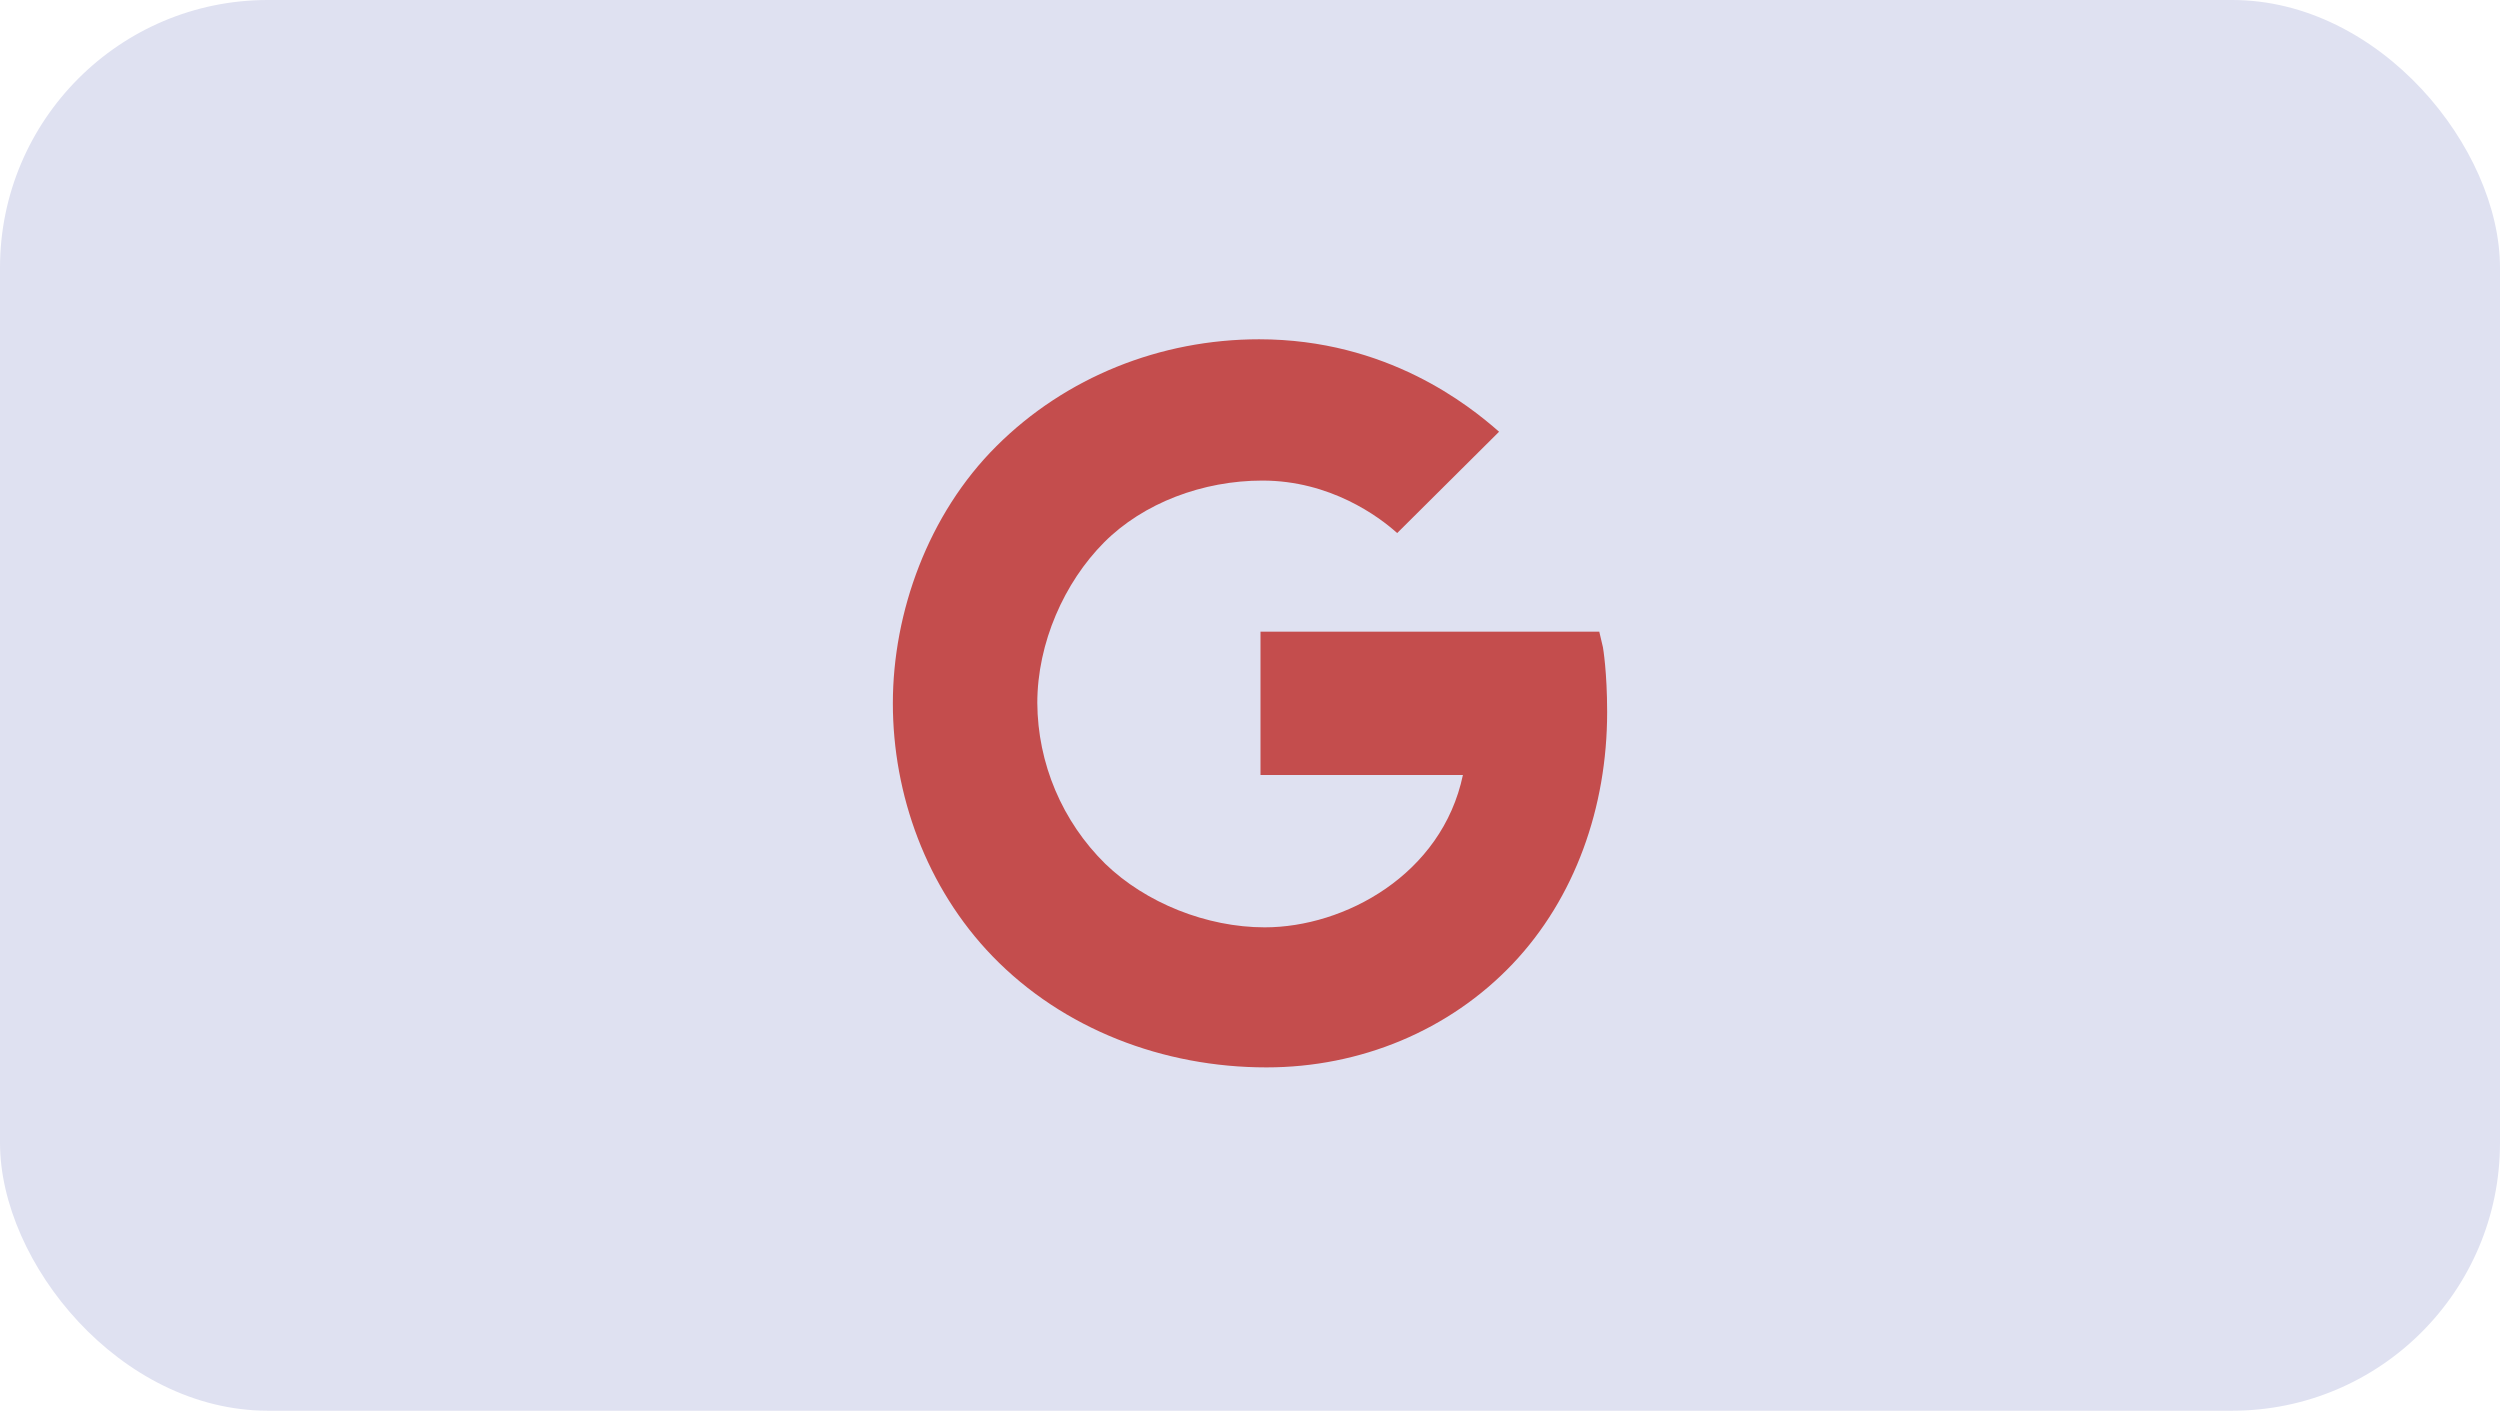 <svg width="140" height="79" viewBox="0 0 140 79" fill="none" xmlns="http://www.w3.org/2000/svg">
<rect width="140" height="79" rx="15" fill="#DFE1F1"/>
<path d="M89.764 36.245L89.559 35.372H70.588V43.401H81.923C80.746 48.989 75.285 51.931 70.825 51.931C67.579 51.931 64.158 50.566 61.894 48.372C60.699 47.195 59.748 45.795 59.095 44.251C58.442 42.707 58.1 41.049 58.089 39.372C58.089 35.99 59.609 32.607 61.821 30.382C64.032 28.157 67.373 26.912 70.694 26.912C74.497 26.912 77.223 28.931 78.242 29.852L83.948 24.177C82.274 22.706 77.676 19 70.51 19C64.981 19 59.679 21.118 55.804 24.98C51.98 28.784 50 34.284 50 39.387C50 44.49 51.873 49.715 55.579 53.548C59.539 57.637 65.147 59.774 70.922 59.774C76.176 59.774 81.156 57.715 84.706 53.98C88.195 50.303 90 45.215 90 39.882C90 37.637 89.774 36.303 89.764 36.245Z" fill="#C44D4D"/>
</svg>
